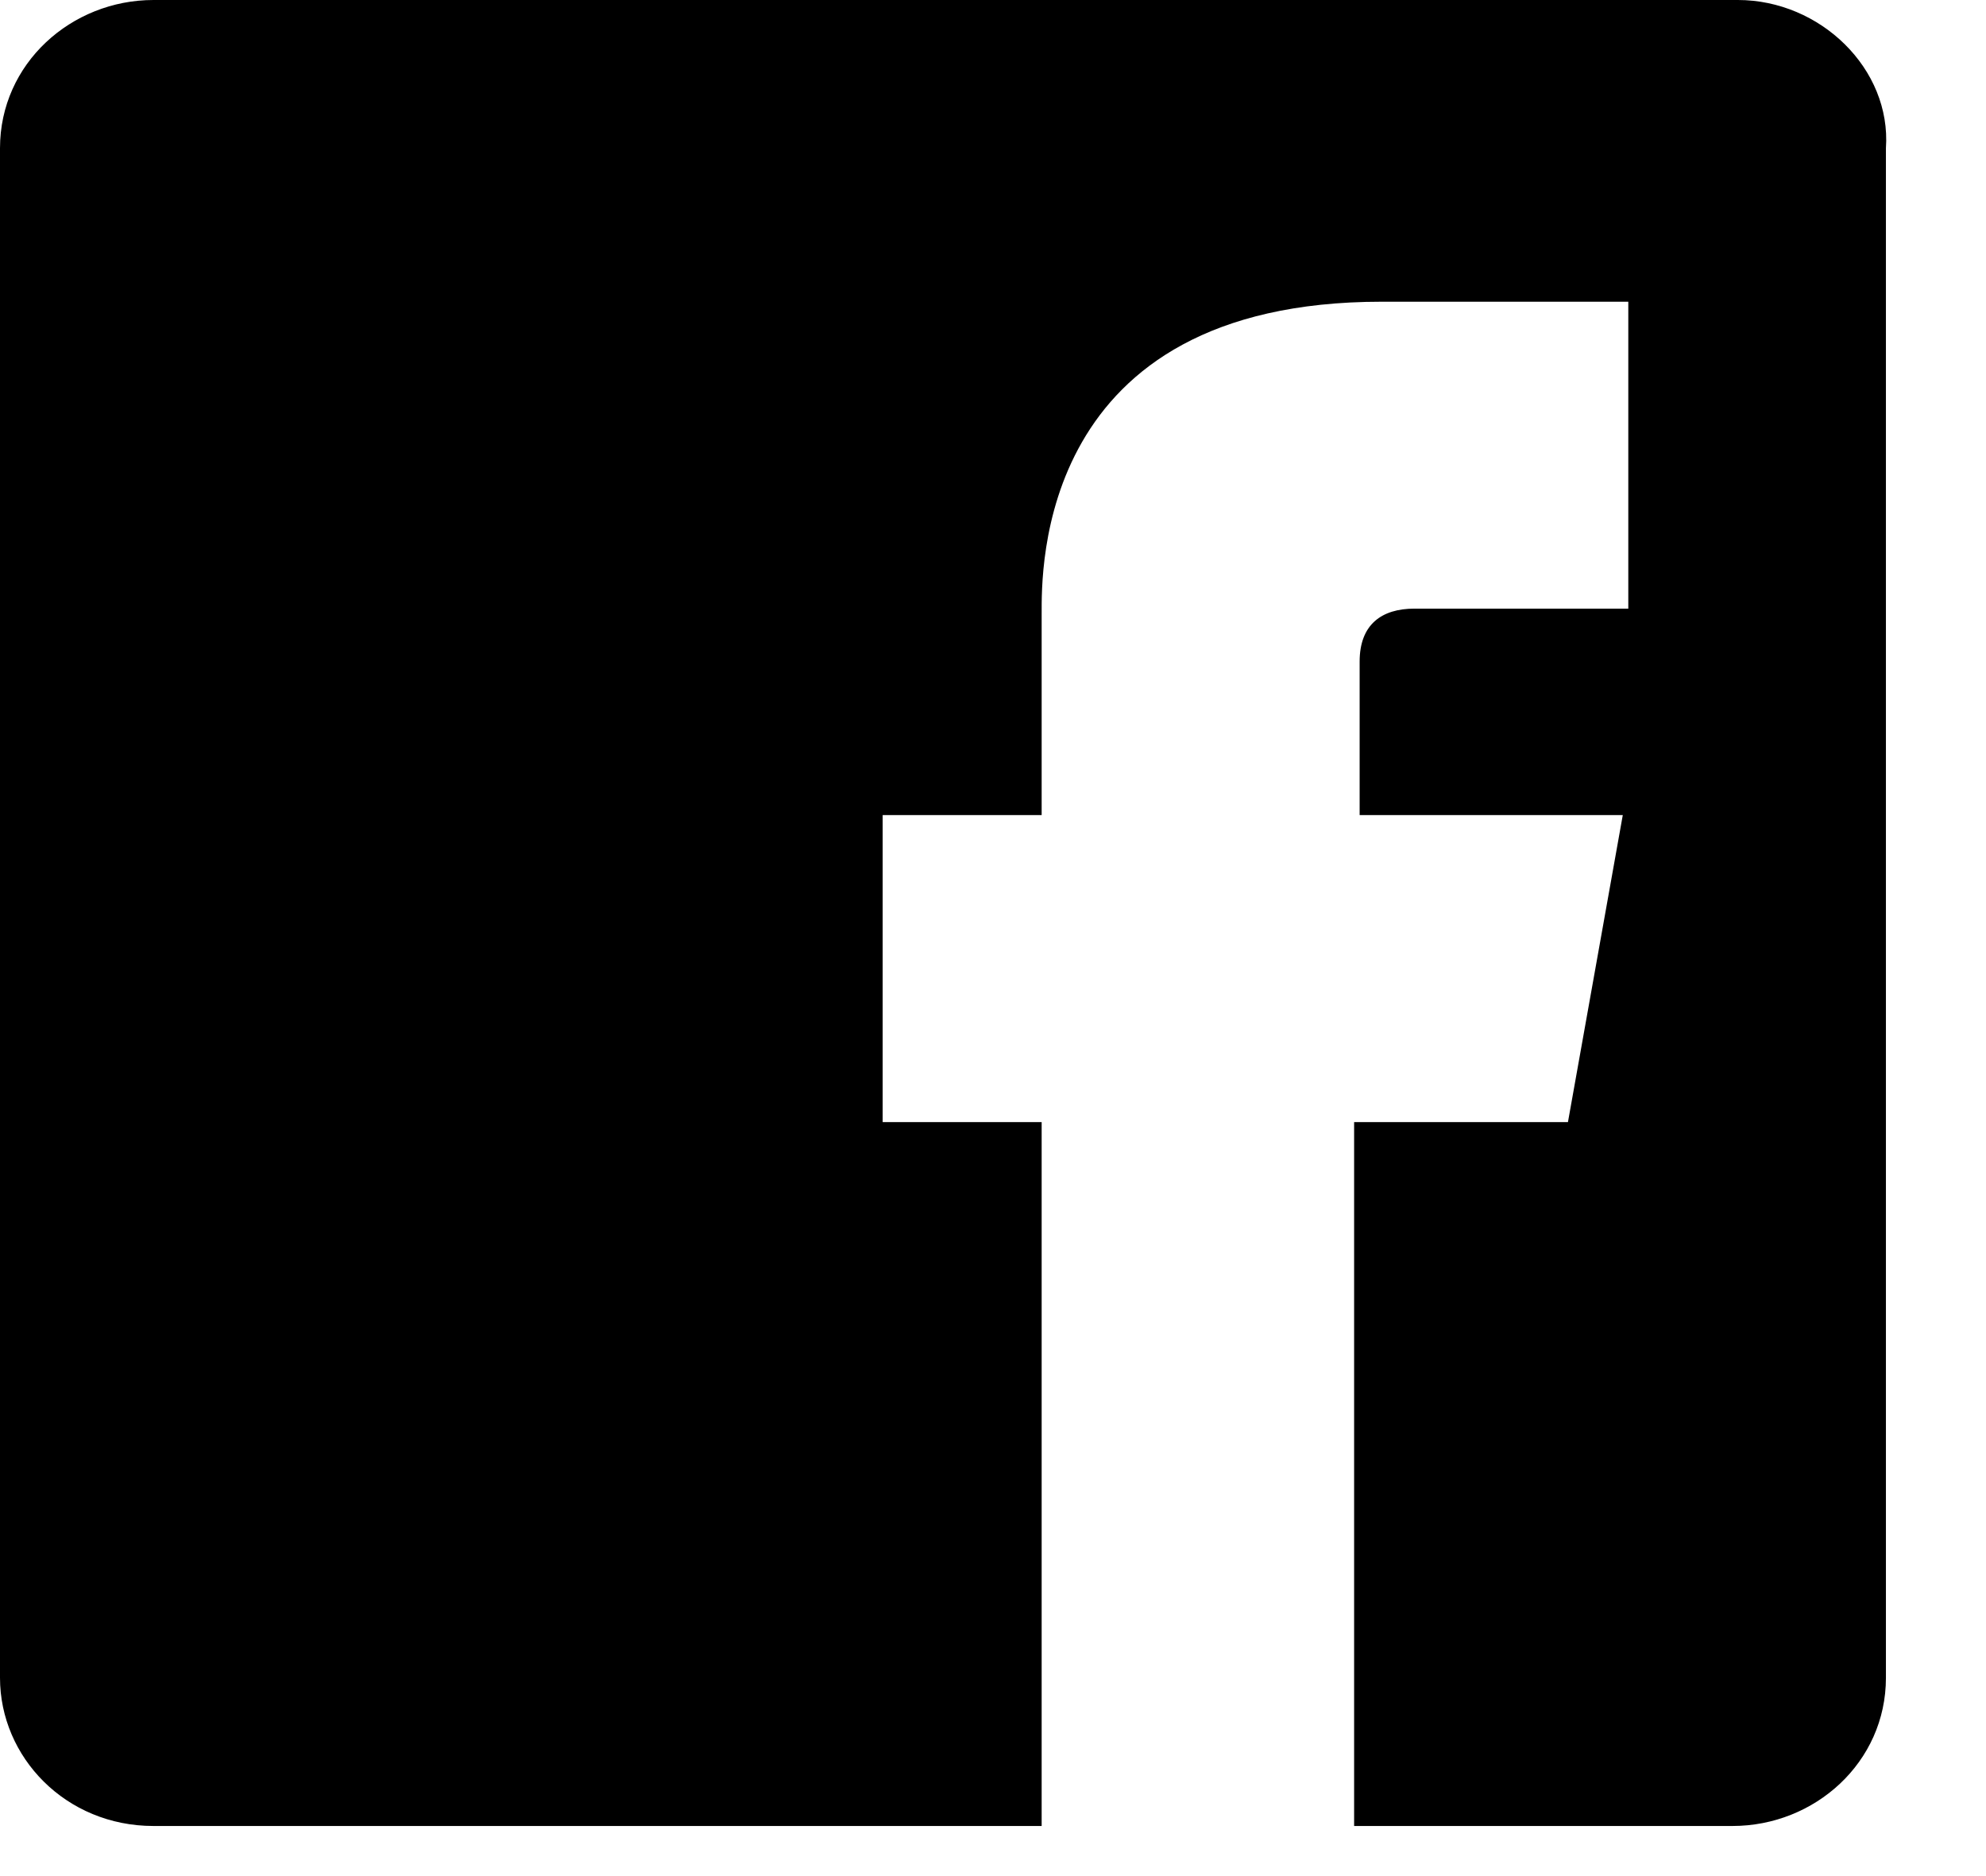 <svg width="18" height="17" viewBox="0 0 18 17" xmlns="http://www.w3.org/2000/svg">
<path d="M15.751 0H1.391C0.646 0 0 0.576 0 1.343V15.203C0 15.923 0.596 16.546 1.391 16.546H9.441C9.441 15.923 9.441 12.901 9.441 10.168H8V7.386H9.441C9.441 6.379 9.441 5.659 9.441 5.563C9.441 5.18 9.391 2.734 12.522 2.734C12.919 2.734 13.913 2.734 14.758 2.734C14.758 3.789 14.758 5.18 14.758 5.515C14.112 5.515 13.466 5.515 12.82 5.515C12.522 5.515 12.323 5.659 12.323 5.995C12.323 6.043 12.323 6.571 12.323 7.386H14.708L14.211 10.168H12.273C12.273 12.853 12.273 15.923 12.273 16.546H15.702C16.447 16.546 17.093 15.971 17.093 15.203V1.343C17.143 0.623 16.497 0 15.751 0Z"/>
</svg>
